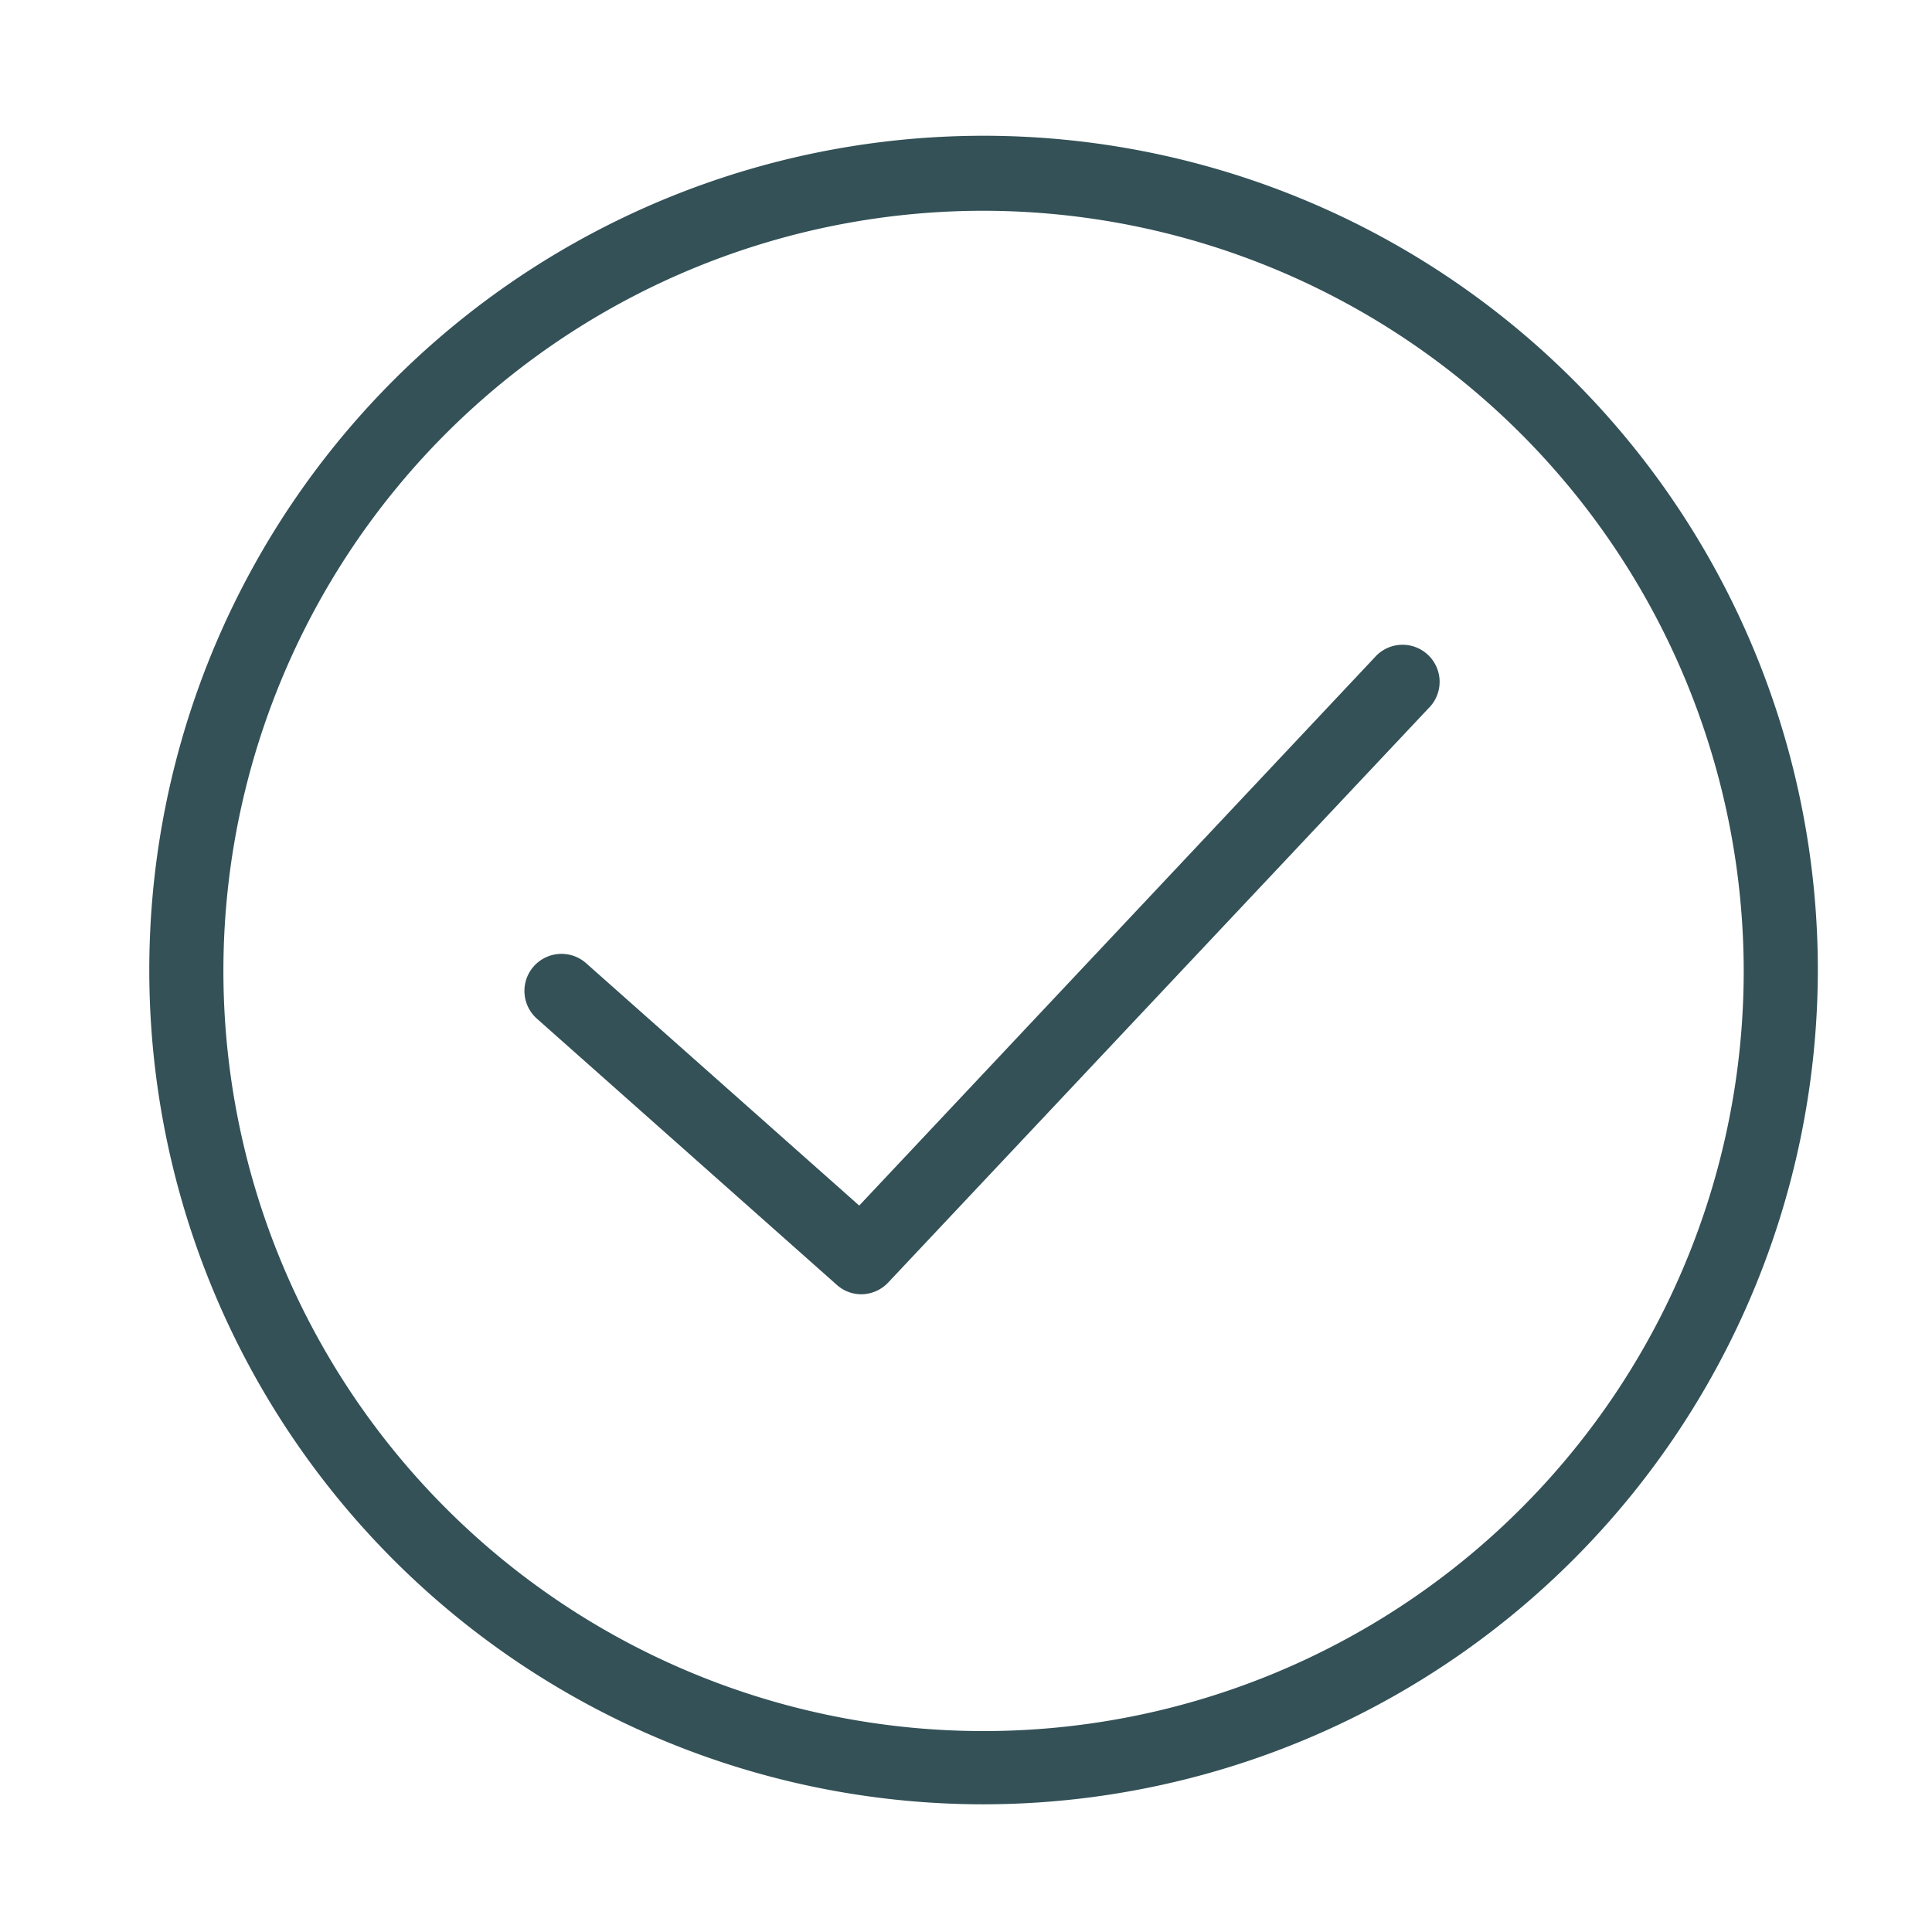 <svg xmlns="http://www.w3.org/2000/svg" viewBox="0 0 110 110"><defs><style>.cls-1{fill:none;}.cls-2{fill:#335157;}</style></defs><title>Tick</title><g id="Layer_2" data-name="Layer 2"><g id="Layer_1-2" data-name="Layer 1"><rect class="cls-1" width="110" height="110"/><path class="cls-2" d="M56,102.73a47.5,47.5,0,1,1,47.5-47.5A47.55,47.55,0,0,1,56,102.73ZM56,12A43.28,43.28,0,1,0,99.28,55.23,43.33,43.33,0,0,0,56,12Z"/><path class="cls-2" d="M49.05,73.69a2.08,2.08,0,0,1-1.4-.53L30.57,58a2.11,2.11,0,0,1,2.8-3.16L48.92,68.64l29.34-31.2a2.11,2.11,0,1,1,3.07,2.89L50.59,73A2.12,2.12,0,0,1,49.05,73.69Z"/></g></g></svg>